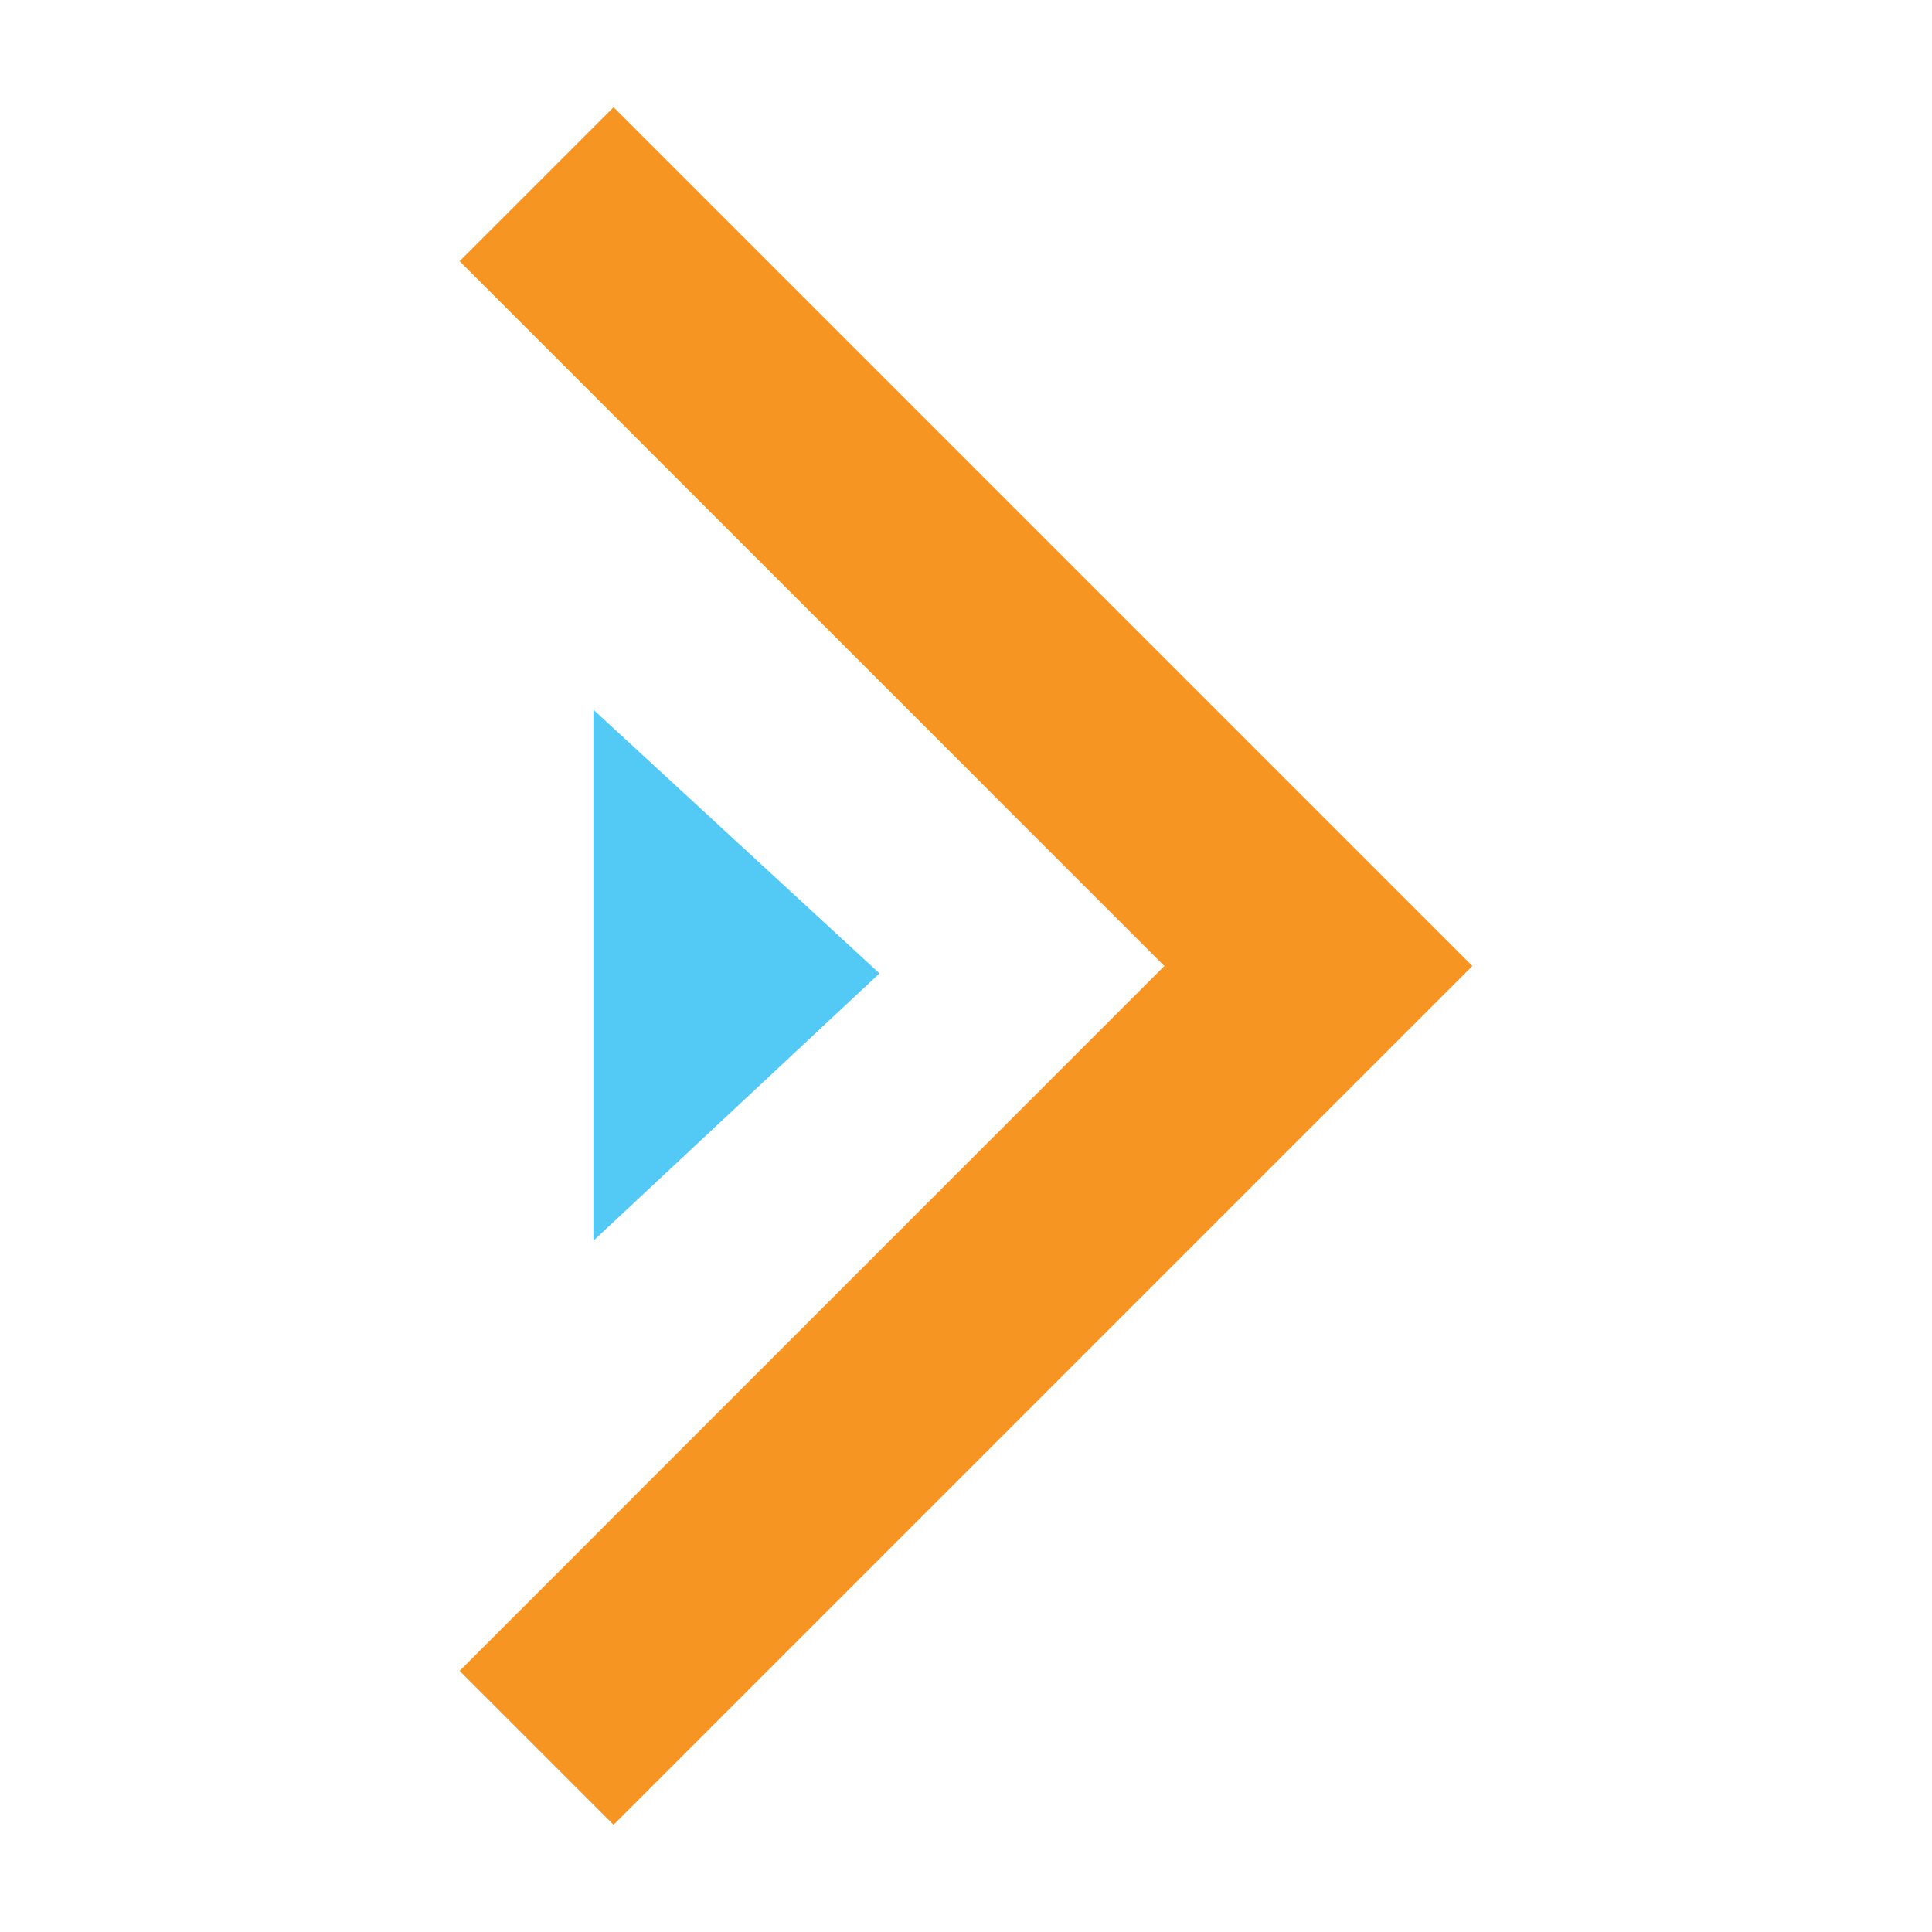 <?xml version="1.0" encoding="utf-8"?>
<!DOCTYPE svg PUBLIC "-//W3C//DTD SVG 1.1//EN" "http://www.w3.org/Graphics/SVG/1.1/DTD/svg11.dtd">
<svg version="1.1"
	 xmlns="http://www.w3.org/2000/svg" xmlns:xlink="http://www.w3.org/1999/xlink"
	 x="0px" y="0px" width="48px" height="48px" viewBox="-11.419 -2.664 48 48">
<defs>
</defs>
<polygon fill="#F79523" points="3.825,0 0,3.825 17.51,21.336 0,38.848 3.825,42.672 25.161,21.336 "/>
<polygon fill="#52CAF5" points="3.324,14.968 10.432,21.52 3.324,28.162 "/>
</svg>

